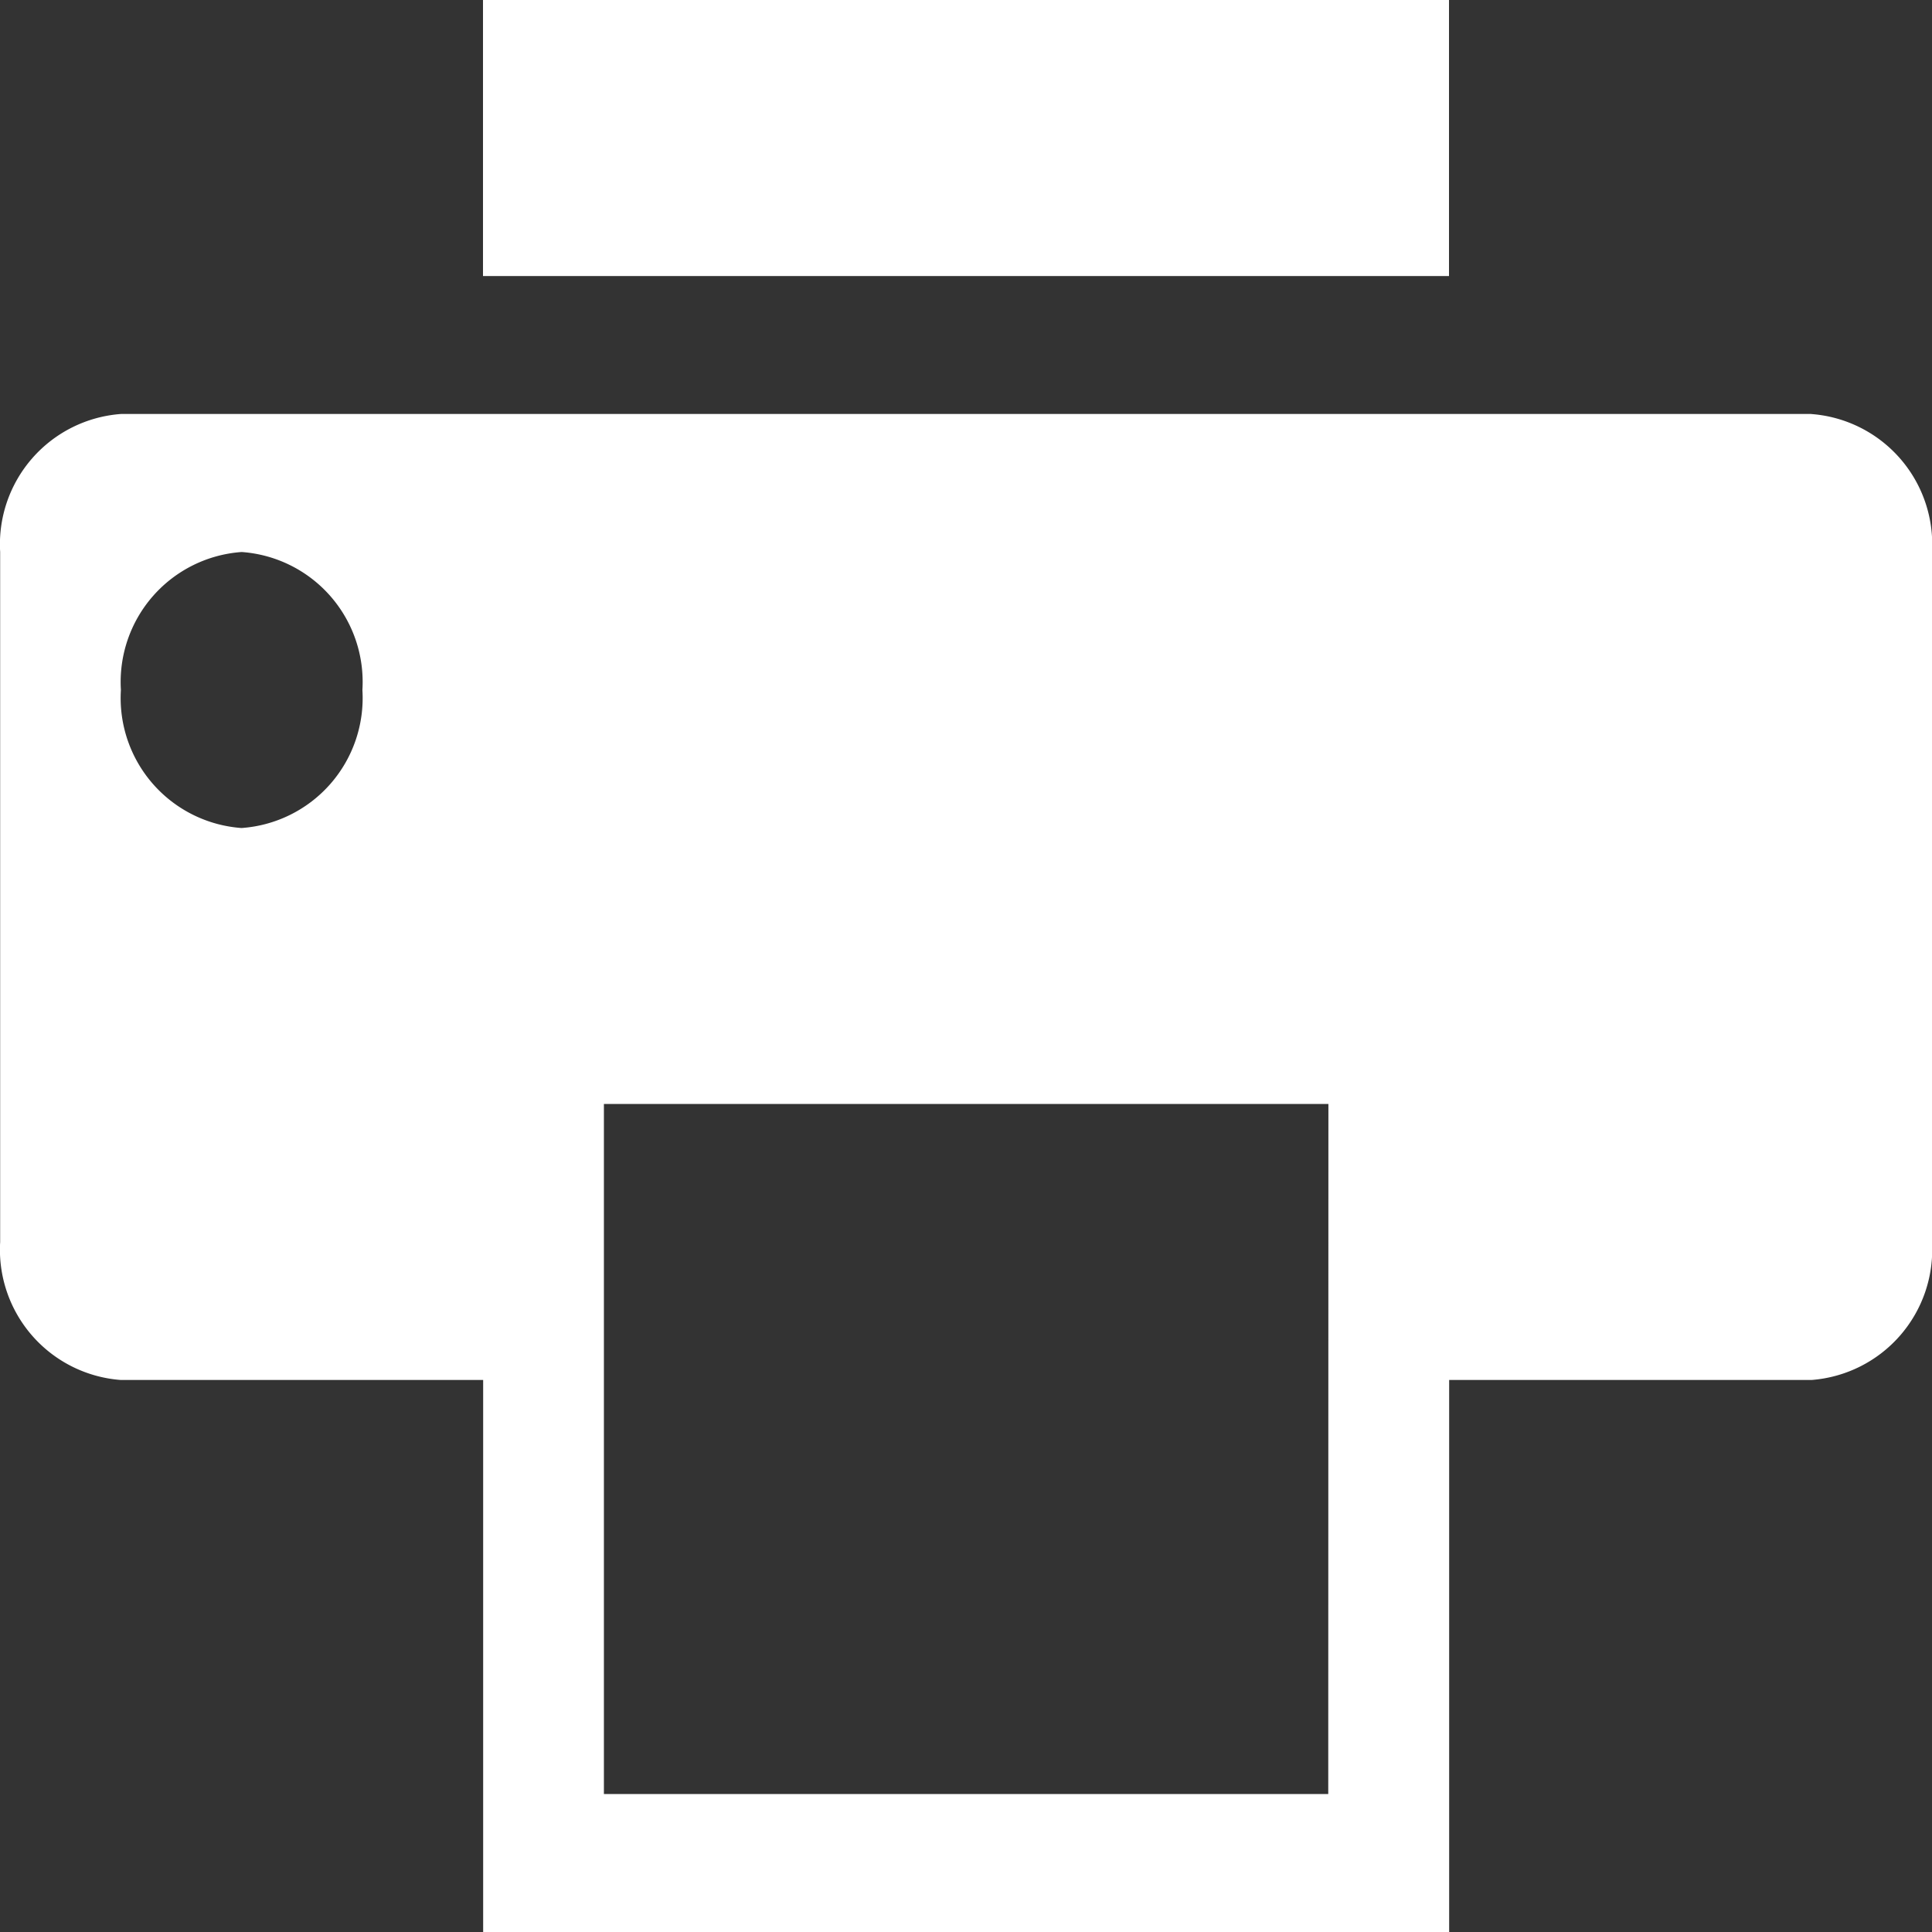 <svg xmlns="http://www.w3.org/2000/svg" width="50" height="50" viewBox="0 0 50 50">
  <rect x="0" y="0" width="50" height="50" fill="#333333" stroke="none"/>
  <path id="Icon_metro-printer" data-name="Icon metro-printer" d="M15.071,3.856h25V11h-25V3.856ZM49.446,14.57H5.7a3.381,3.381,0,0,0-3.125,3.571V36A3.38,3.38,0,0,0,5.7,39.57h9.375V53.856h25V39.57h9.375A3.381,3.381,0,0,0,52.571,36V18.142a3.381,3.381,0,0,0-3.125-3.571ZM8.821,25.285A3.371,3.371,0,0,1,5.7,21.713a3.371,3.371,0,0,1,3.125-3.571,3.371,3.371,0,0,1,3.125,3.571A3.371,3.371,0,0,1,8.821,25.285Zm28.125,25H18.2V32.427h18.75Z" transform="translate(-2.571 -3.856)" fill="#fff"/>
</svg>
